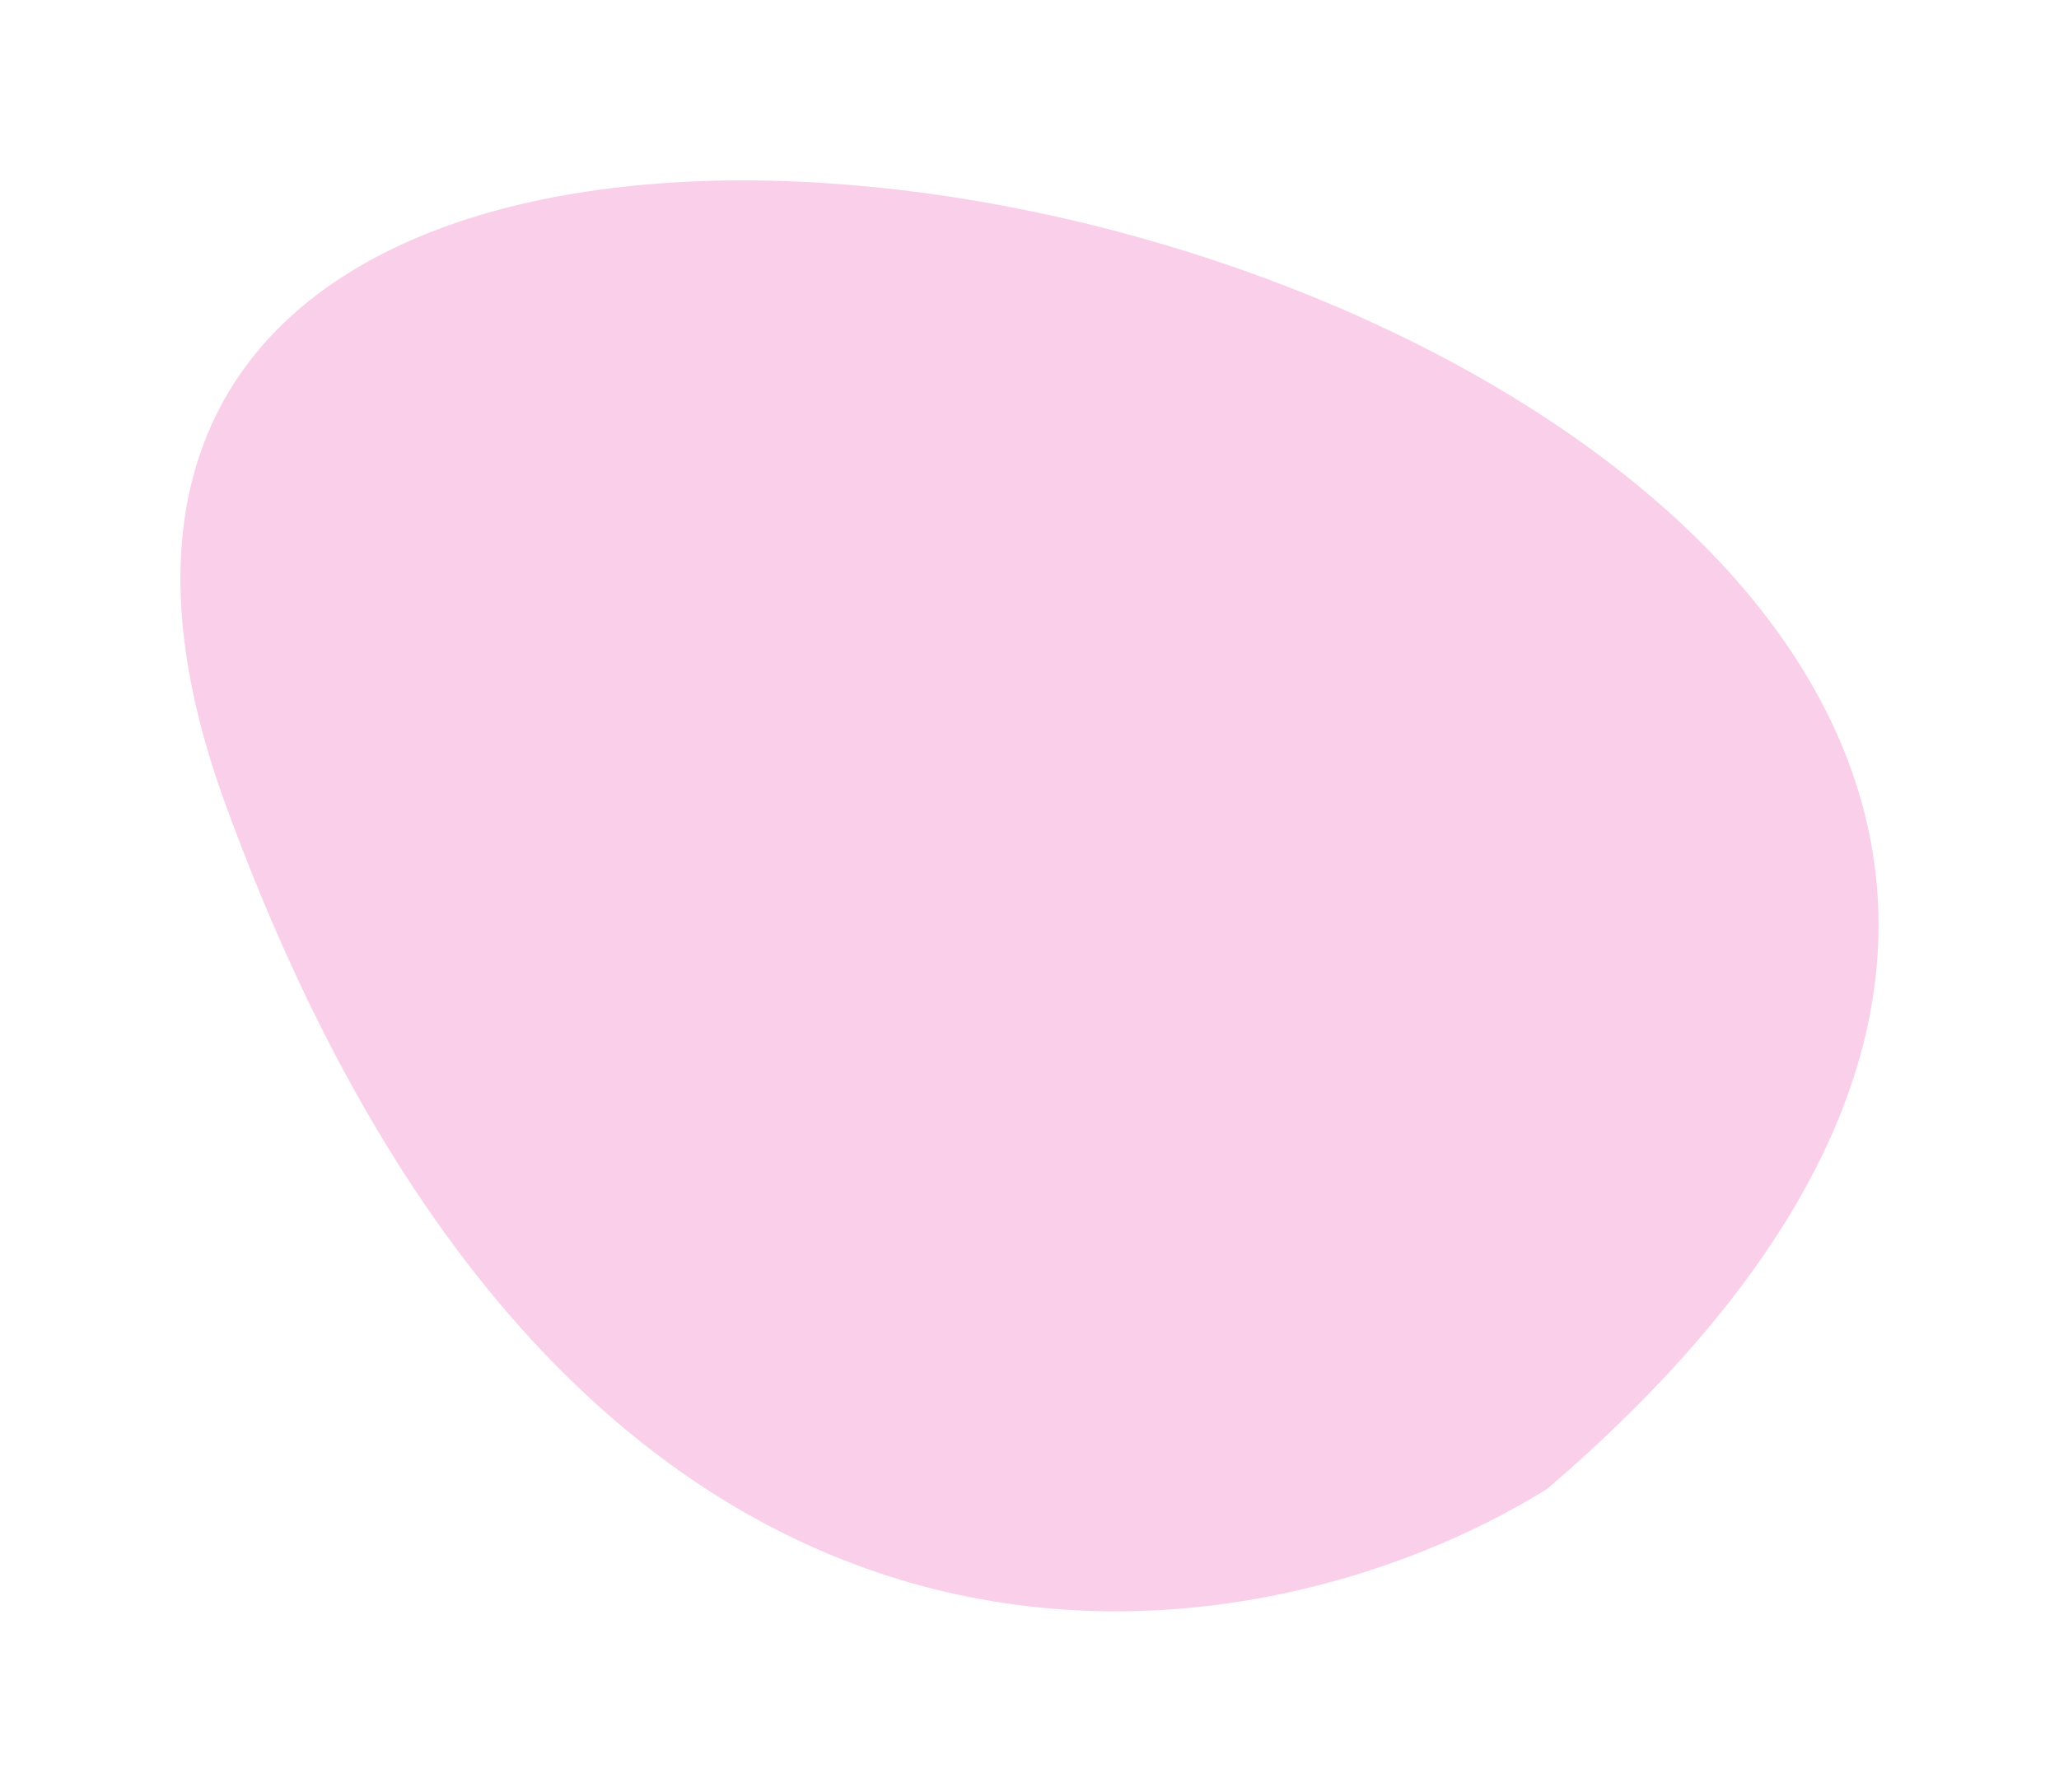 <svg width="1164" height="1013" viewBox="0 0 1164 1013" fill="none" xmlns="http://www.w3.org/2000/svg">
<g filter="url(#filter0_f_518_214)">
<path d="M874.752 841.7C710.137 944.277 330.201 1010.44 127.369 454.491C-126.171 -240.448 1622.13 200.765 874.752 841.7Z" fill="#FACFE9"/>
</g>
<defs>
<filter id="filter0_f_518_214" x="0" y="0" width="1164" height="1013" filterUnits="userSpaceOnUse" color-interpolation-filters="sRGB">
<feFlood flood-opacity="0" result="BackgroundImageFix"/>
<feBlend mode="normal" in="SourceGraphic" in2="BackgroundImageFix" result="shape"/>
<feGaussianBlur stdDeviation="51" result="effect1_foregroundBlur_518_214"/>
</filter>
</defs>
</svg>
